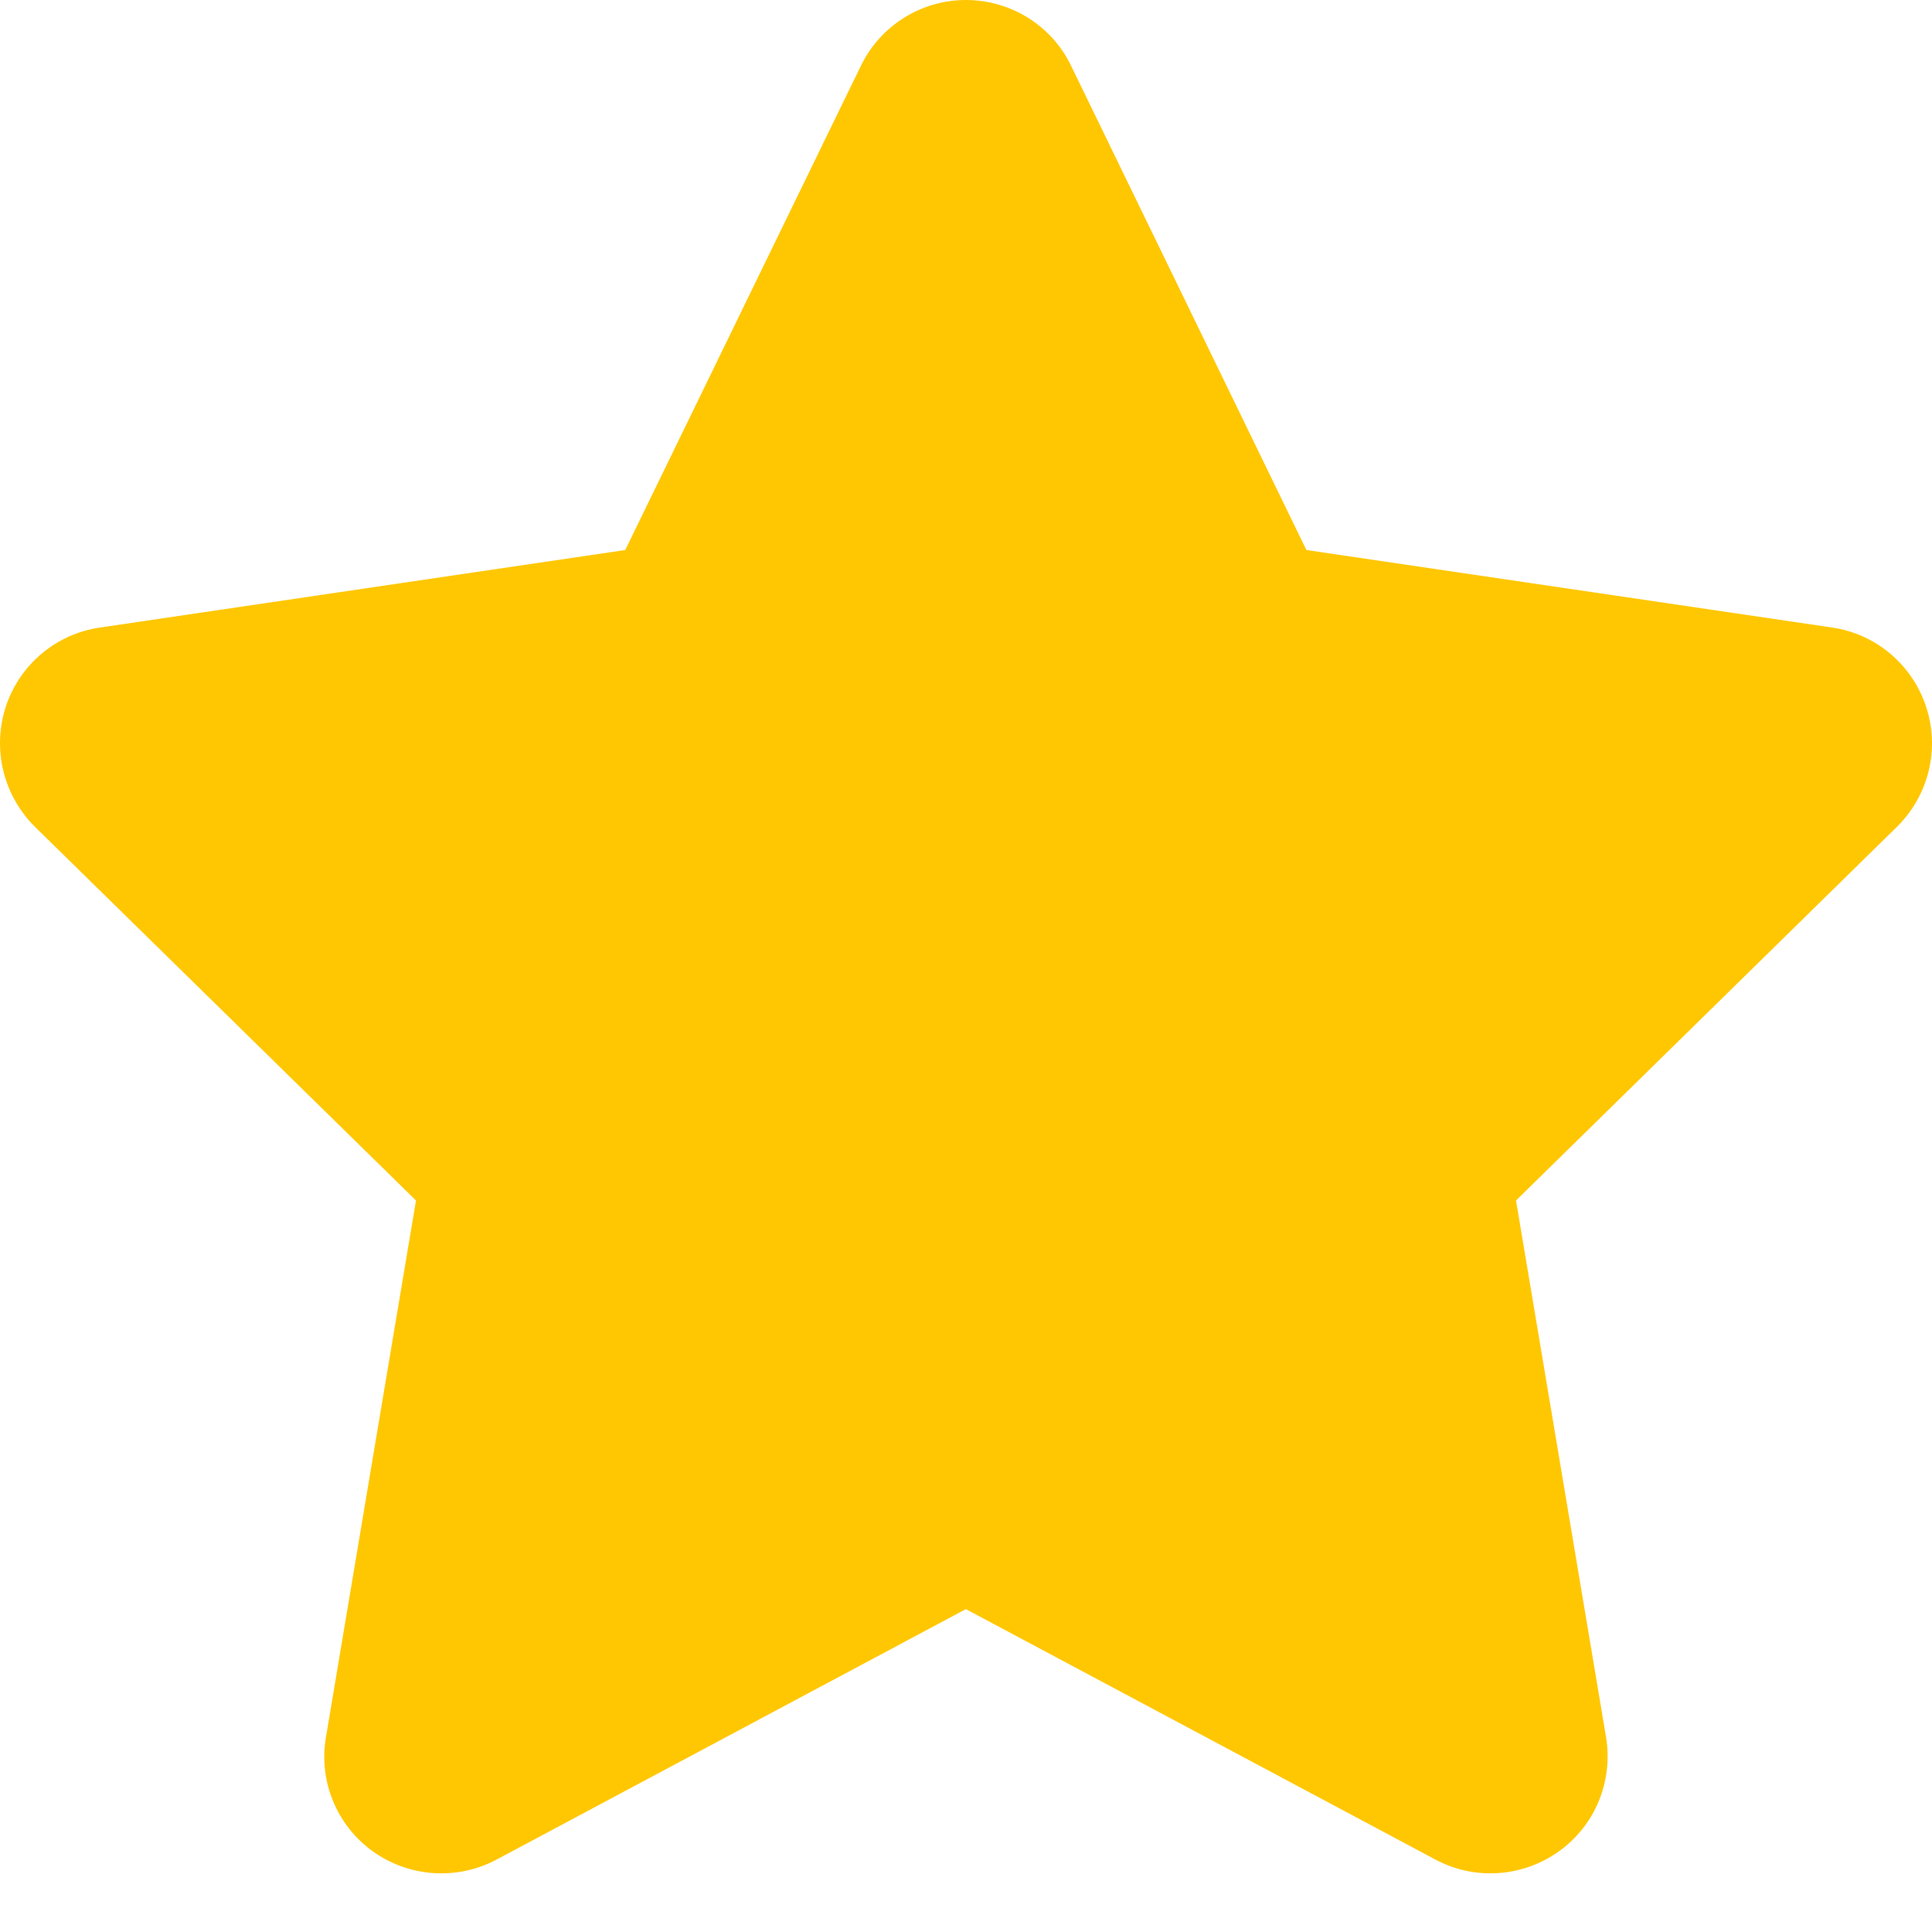 <svg width="16" height="16" viewBox="0 0 16 16" fill="none" xmlns="http://www.w3.org/2000/svg">
<path d="M10.819 4.555L15.173 5.197C15.533 5.249 15.836 5.503 15.951 5.852C16.067 6.203 15.973 6.585 15.712 6.845L12.555 9.942L13.3 14.383C13.361 14.747 13.213 15.116 12.91 15.332C12.61 15.547 12.213 15.574 11.889 15.401L7.999 13.326L4.111 15.401C3.784 15.574 3.387 15.547 3.087 15.332C2.787 15.116 2.636 14.747 2.7 14.383L3.445 9.942L0.287 6.845C0.027 6.585 -0.066 6.203 0.048 5.852C0.163 5.503 0.465 5.249 0.828 5.197L5.178 4.555L7.129 0.546C7.29 0.212 7.629 0 7.999 0C8.371 0 8.711 0.212 8.871 0.546L10.819 4.555Z" fill="#FFC702"/>
</svg>
